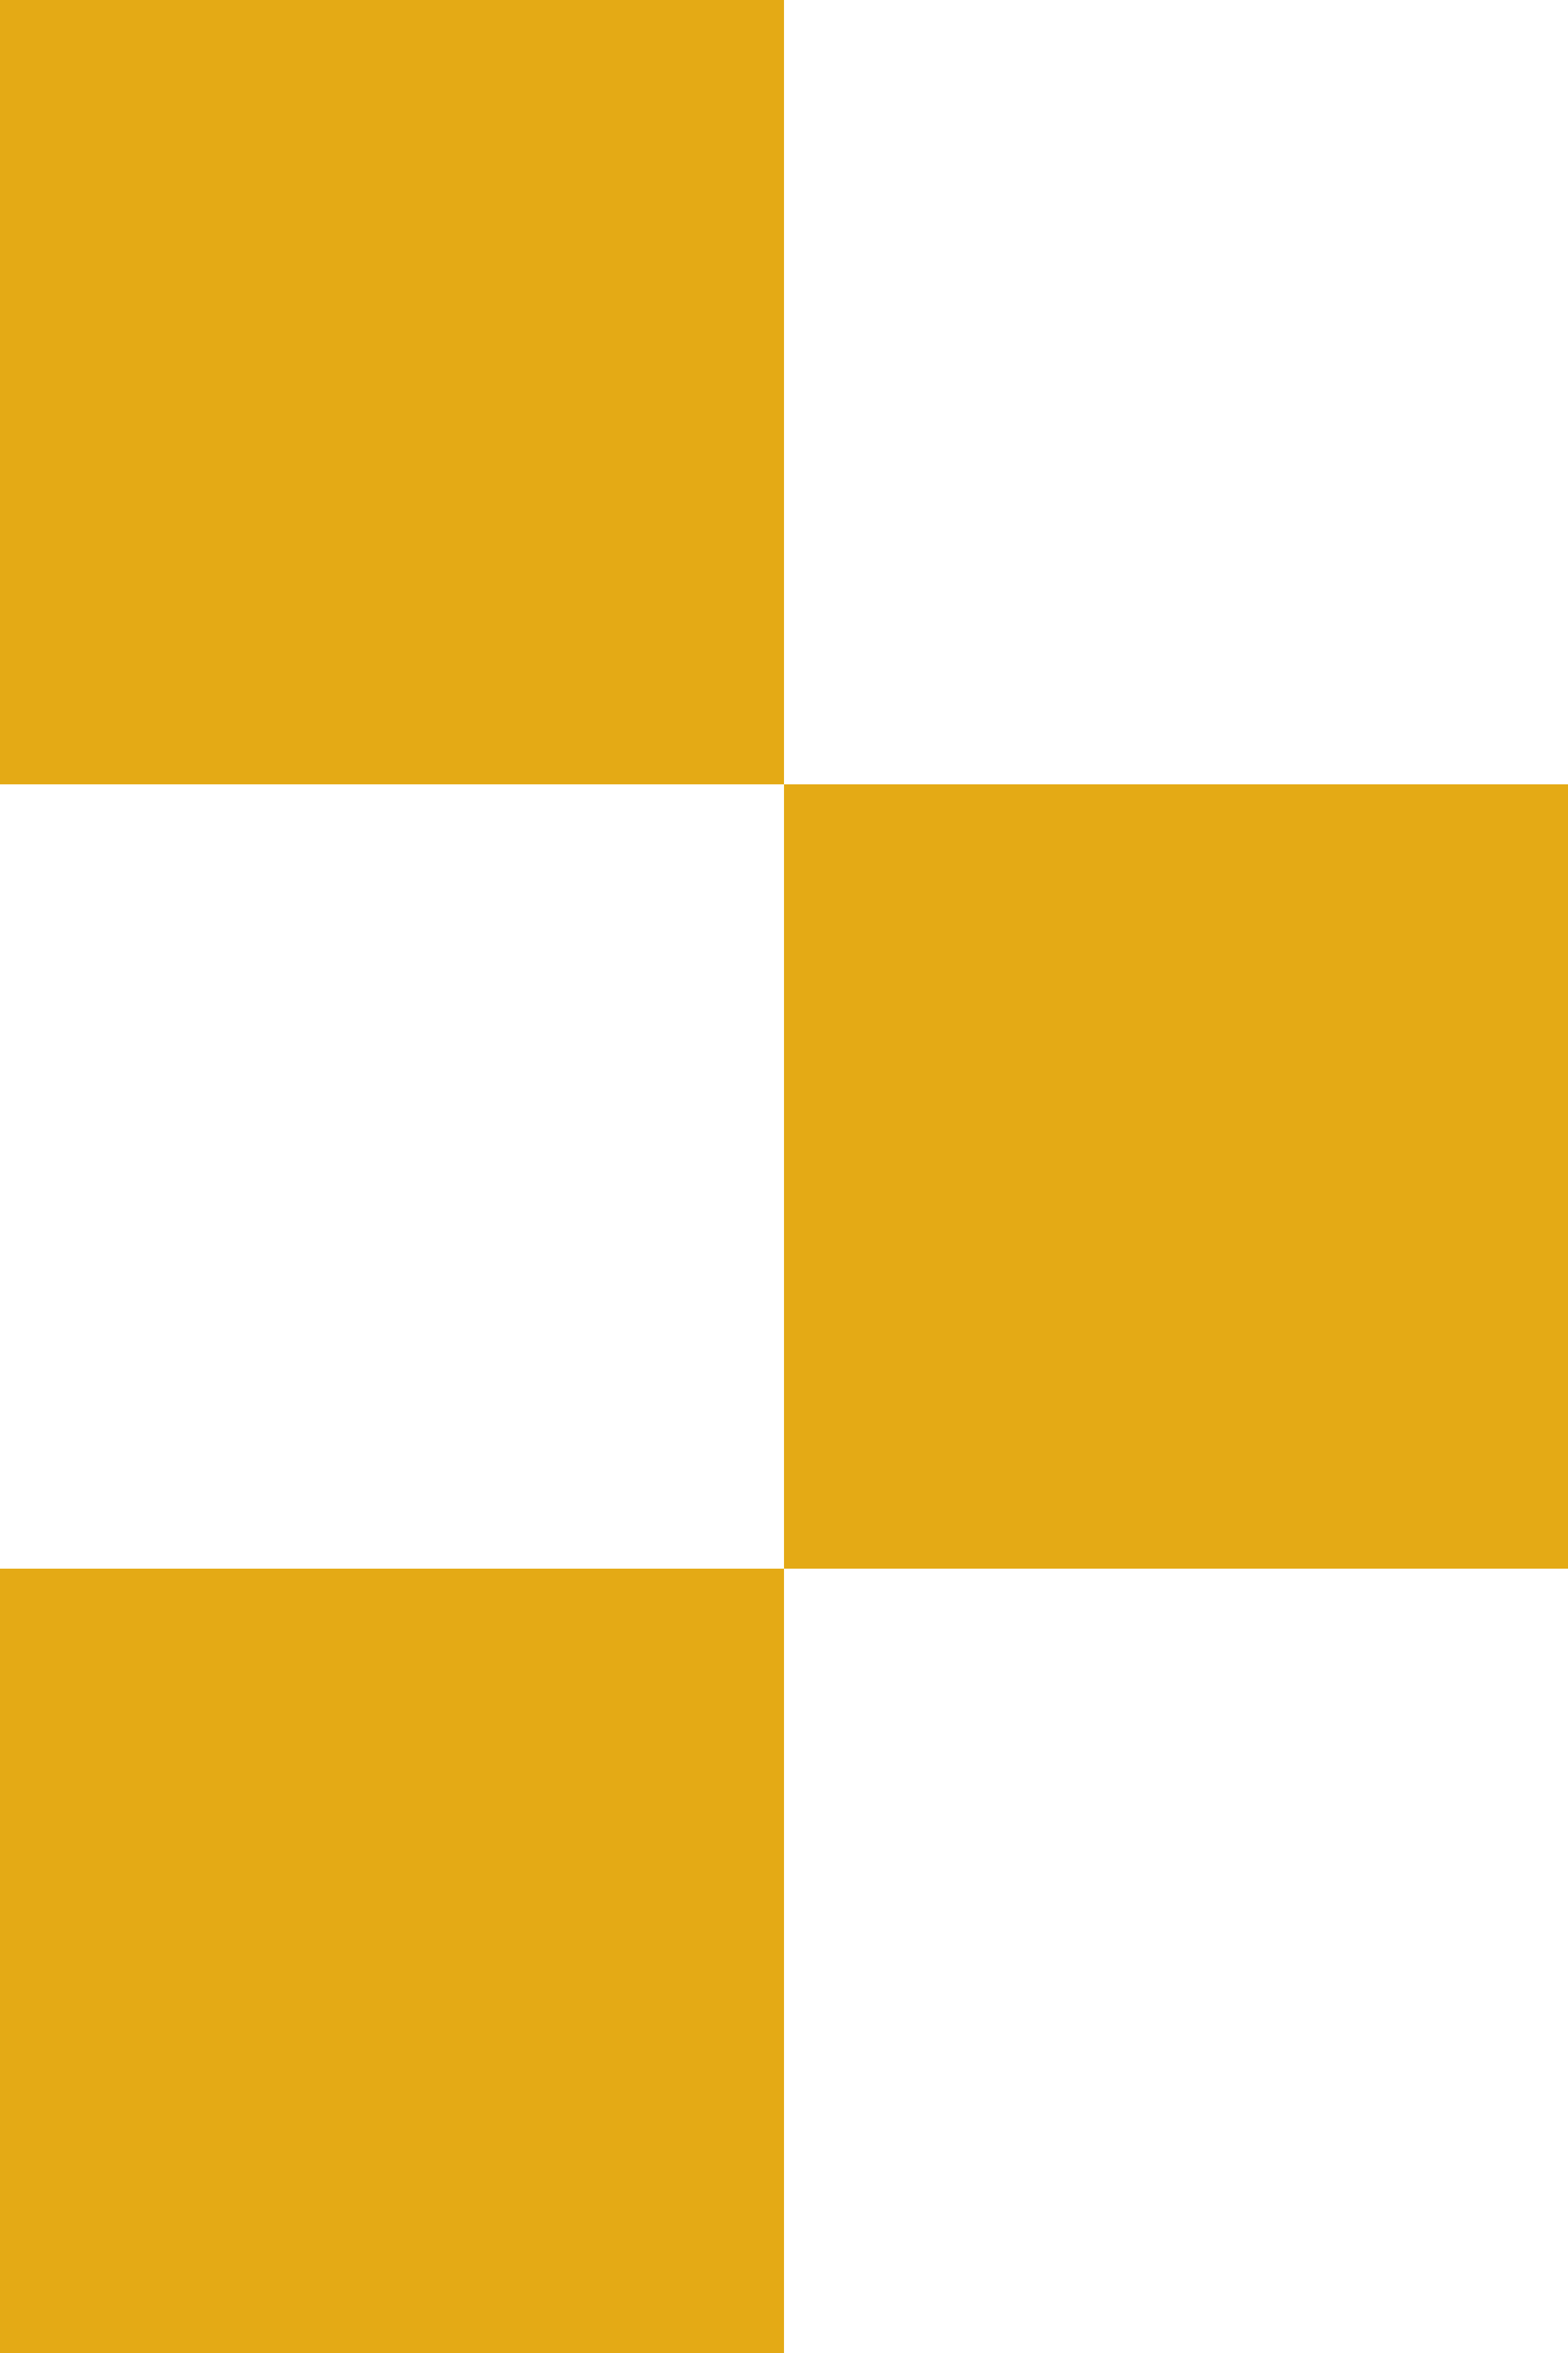 <svg width="6" height="9" viewBox="0 0 6 9" fill="none" xmlns="http://www.w3.org/2000/svg">
<path fill-rule="evenodd" clip-rule="evenodd" d="M0 0H3V3H0V0ZM3 6H6V3H3V6ZM3 6V9H0V6H3Z" fill="#E4AA15"/>
</svg>
